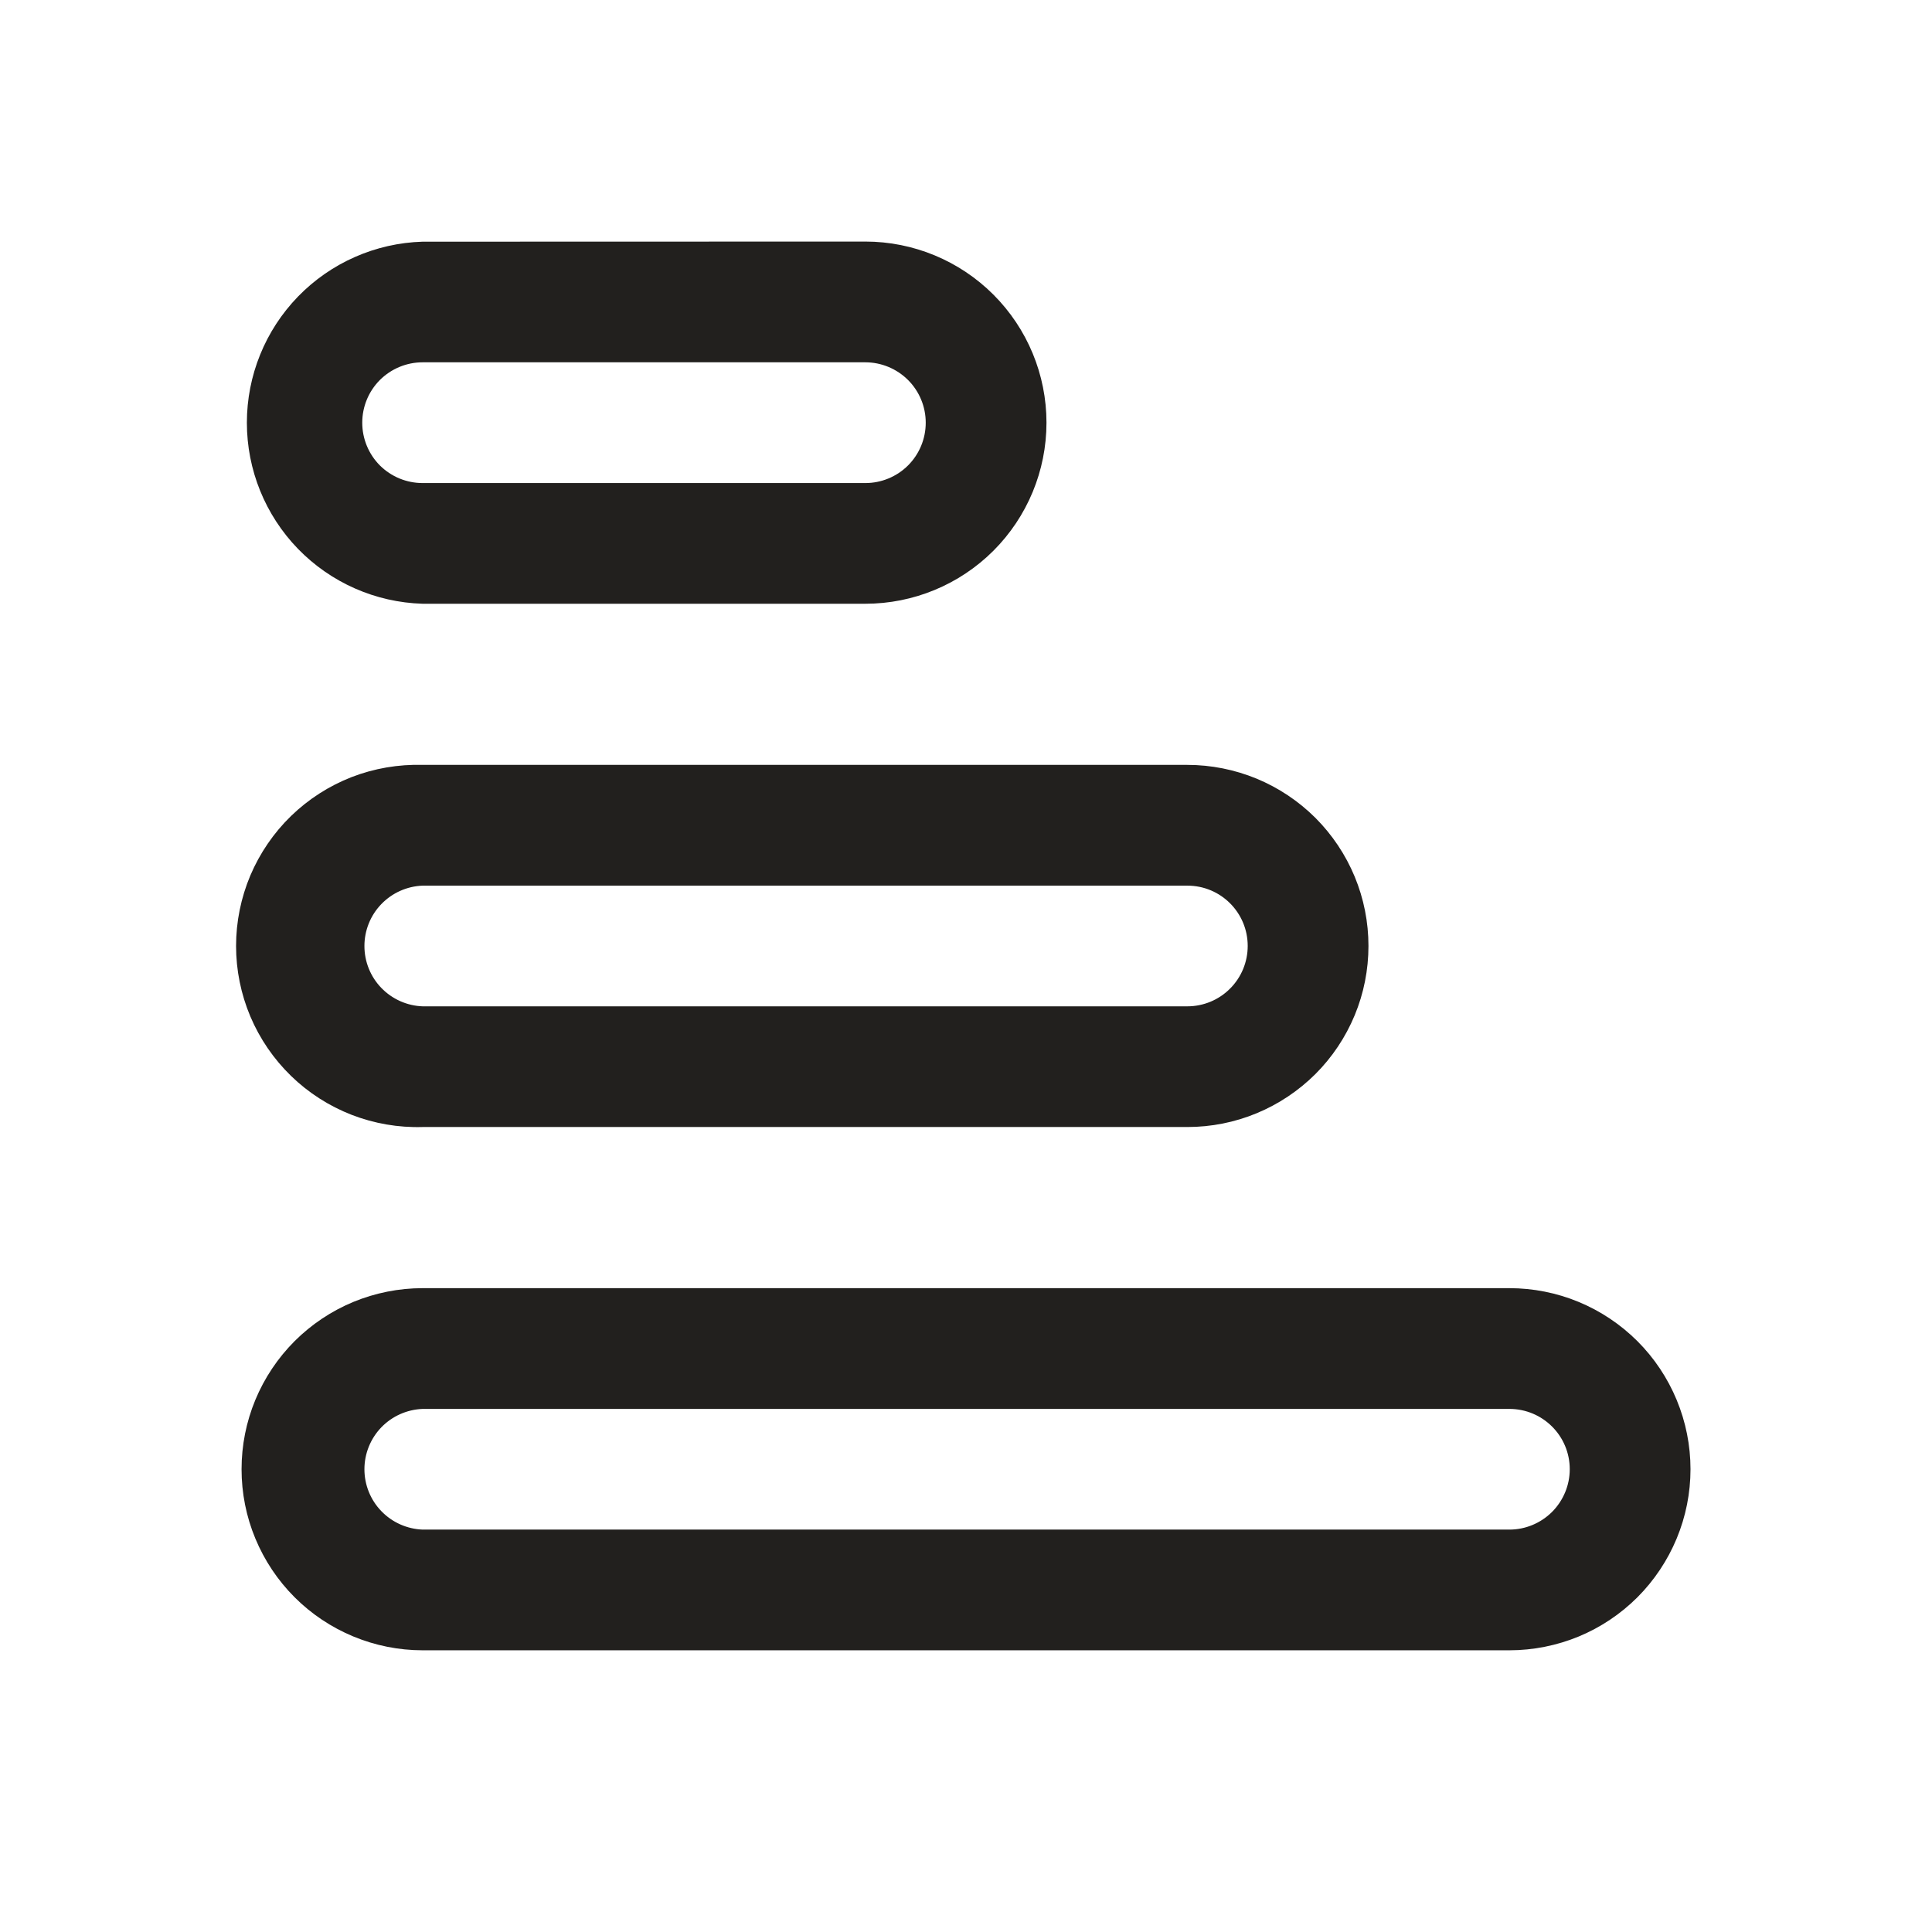 <svg width="32" height="32" viewBox="0 0 32 32" fill="none" xmlns="http://www.w3.org/2000/svg">
<path d="M28 24.335C28 23.941 27.922 23.551 27.771 23.187C27.62 22.823 27.399 22.492 27.121 22.214C26.842 21.936 26.512 21.715 26.148 21.564C25.784 21.413 25.393 21.336 25 21.336H7C6.606 21.336 6.216 21.414 5.852 21.564C5.488 21.715 5.158 21.936 4.879 22.214C4.601 22.493 4.38 22.823 4.229 23.187C4.078 23.551 4.001 23.941 4.001 24.335C4.001 24.729 4.078 25.119 4.229 25.482C4.38 25.846 4.601 26.177 4.879 26.455C5.158 26.734 5.488 26.954 5.852 27.105C6.216 27.256 6.606 27.334 7 27.334H25C25.393 27.334 25.784 27.256 26.148 27.106C26.512 26.955 26.842 26.734 27.121 26.456C27.399 26.177 27.62 25.846 27.771 25.483C27.922 25.119 28 24.729 28 24.335ZM22.666 15.668C22.666 15.274 22.589 14.884 22.438 14.52C22.287 14.156 22.066 13.826 21.788 13.547C21.509 13.269 21.178 13.048 20.814 12.897C20.45 12.747 20.06 12.669 19.666 12.669H7C6.598 12.658 6.199 12.726 5.824 12.871C5.45 13.017 5.109 13.236 4.821 13.515C4.533 13.795 4.304 14.13 4.147 14.499C3.991 14.869 3.91 15.267 3.91 15.668C3.91 16.07 3.991 16.467 4.147 16.837C4.304 17.207 4.533 17.541 4.821 17.821C5.109 18.101 5.45 18.319 5.824 18.465C6.199 18.61 6.598 18.679 7 18.667H19.666C20.06 18.667 20.45 18.59 20.814 18.439C21.178 18.288 21.509 18.067 21.788 17.789C22.066 17.511 22.287 17.18 22.438 16.816C22.589 16.452 22.666 16.062 22.666 15.668ZM17.333 7.001C17.333 6.206 17.017 5.443 16.454 4.88C15.892 4.318 15.129 4.001 14.333 4.001L7 4.003C6.22 4.026 5.48 4.352 4.936 4.912C4.393 5.472 4.089 6.221 4.089 7.001C4.089 7.782 4.393 8.531 4.936 9.091C5.48 9.651 6.22 9.977 7 10H14.333C15.128 10 15.891 9.684 16.454 9.122C17.016 8.56 17.333 7.797 17.333 7.001ZM26 24.335C26 24.6 25.894 24.854 25.707 25.042C25.519 25.229 25.265 25.335 25 25.335H7C6.741 25.325 6.496 25.216 6.316 25.029C6.136 24.843 6.036 24.594 6.036 24.335C6.036 24.077 6.136 23.828 6.316 23.641C6.496 23.455 6.741 23.346 7 23.336H25C25.553 23.336 26 23.783 26 24.335ZM20.666 15.668C20.666 15.933 20.561 16.188 20.373 16.375C20.186 16.563 19.931 16.668 19.666 16.668H7C6.741 16.659 6.496 16.549 6.316 16.363C6.136 16.177 6.036 15.928 6.036 15.669C6.036 15.41 6.136 15.161 6.316 14.975C6.496 14.788 6.741 14.679 7 14.669H19.666C20.22 14.669 20.666 15.116 20.666 15.668ZM15.333 7.001C15.333 7.267 15.228 7.521 15.04 7.709C14.852 7.896 14.598 8.001 14.333 8.001H7C6.734 8.001 6.48 7.896 6.292 7.709C6.105 7.521 6 7.267 6 7.001C6 6.736 6.105 6.482 6.292 6.294C6.48 6.107 6.734 6.001 7 6.001H14.333C14.598 6.001 14.852 6.107 15.04 6.294C15.228 6.482 15.333 6.736 15.333 7.001Z" fill="#22201E"/>
</svg>

